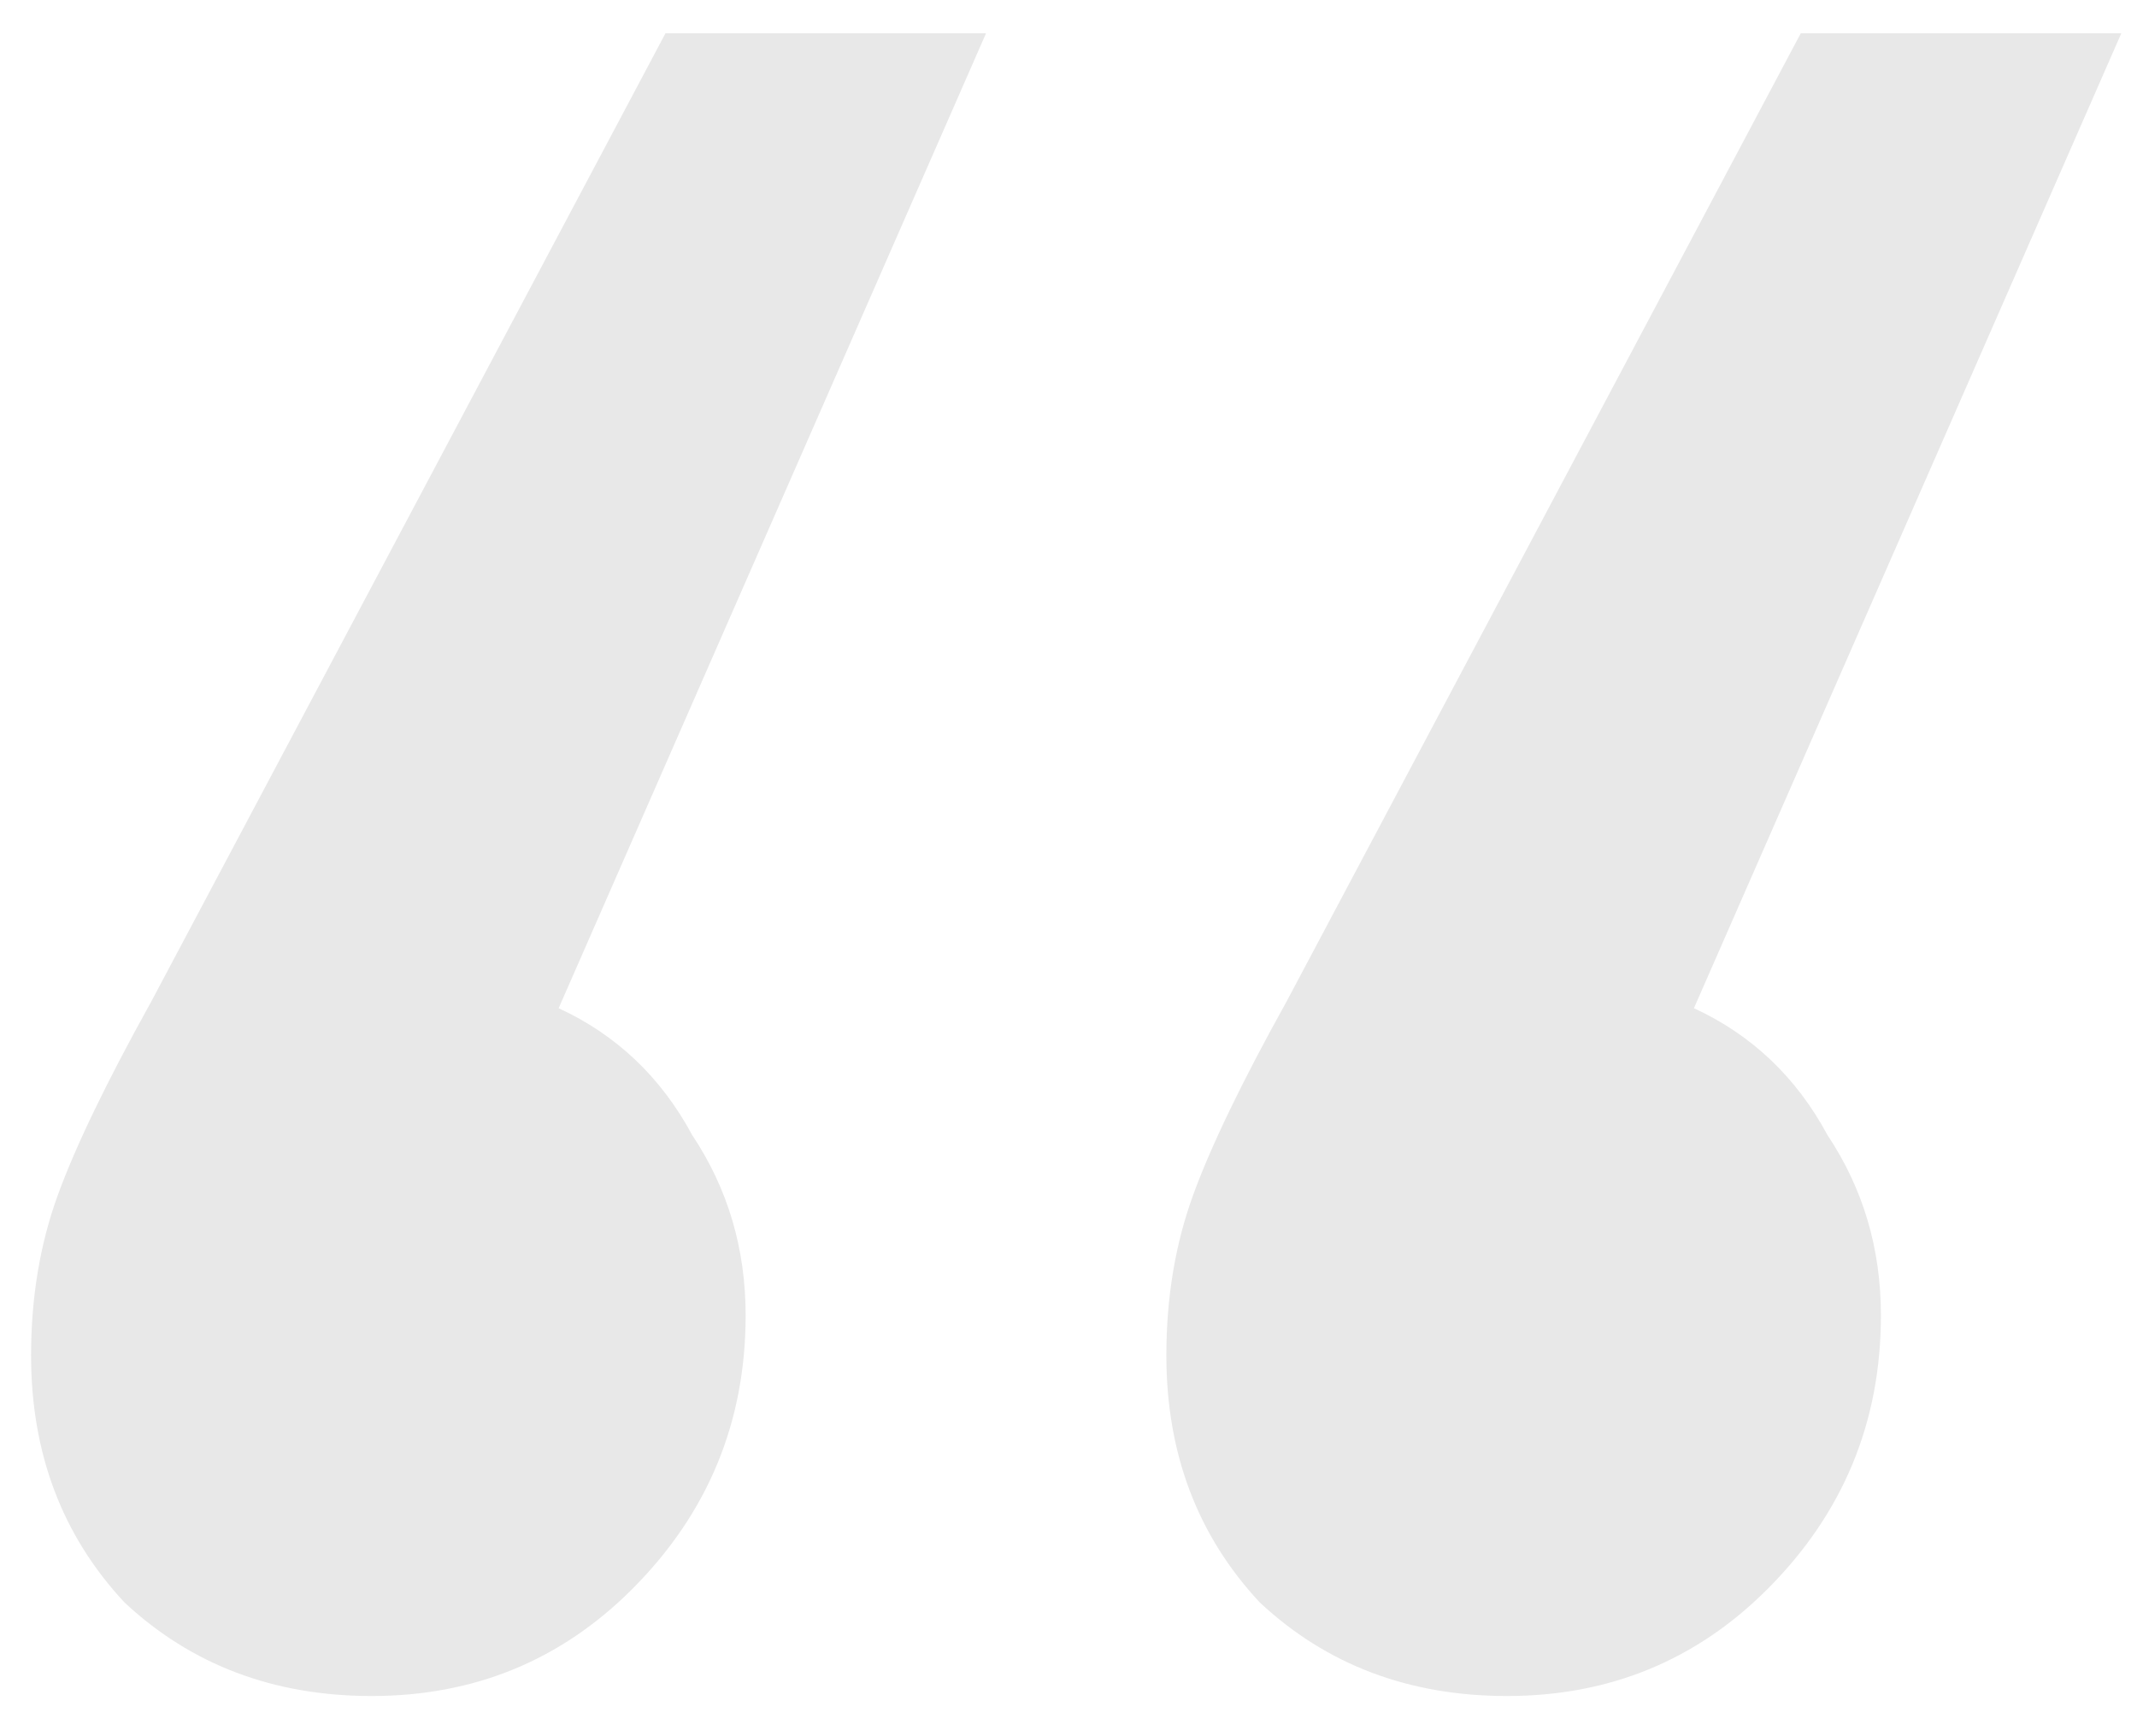 <svg width="48" height="39" viewBox="0 0 48 39" fill="none" xmlns="http://www.w3.org/2000/svg">
<path opacity="0.2" d="M12.548 22.647C13.848 23.247 14.848 24.197 15.548 25.497C16.348 26.697 16.748 28.047 16.748 29.547C16.748 31.947 15.898 33.997 14.198 35.697C12.598 37.297 10.648 38.097 8.348 38.097C6.148 38.097 4.298 37.397 2.798 35.997C1.398 34.497 0.698 32.647 0.698 30.447C0.698 29.147 0.898 27.947 1.298 26.847C1.698 25.747 2.398 24.297 3.398 22.497L14.948 0.747H22.148L12.548 22.647ZM38.048 22.647C39.348 23.247 40.348 24.197 41.048 25.497C41.848 26.697 42.248 28.047 42.248 29.547C42.248 31.947 41.398 33.997 39.698 35.697C38.098 37.297 36.148 38.097 33.848 38.097C31.648 38.097 29.798 37.397 28.298 35.997C26.898 34.497 26.198 32.647 26.198 30.447C26.198 29.147 26.398 27.947 26.798 26.847C27.198 25.747 27.898 24.297 28.898 22.497L40.448 0.747H47.648L38.048 22.647Z" fill="black" fill-opacity="0.455"/>
</svg>
